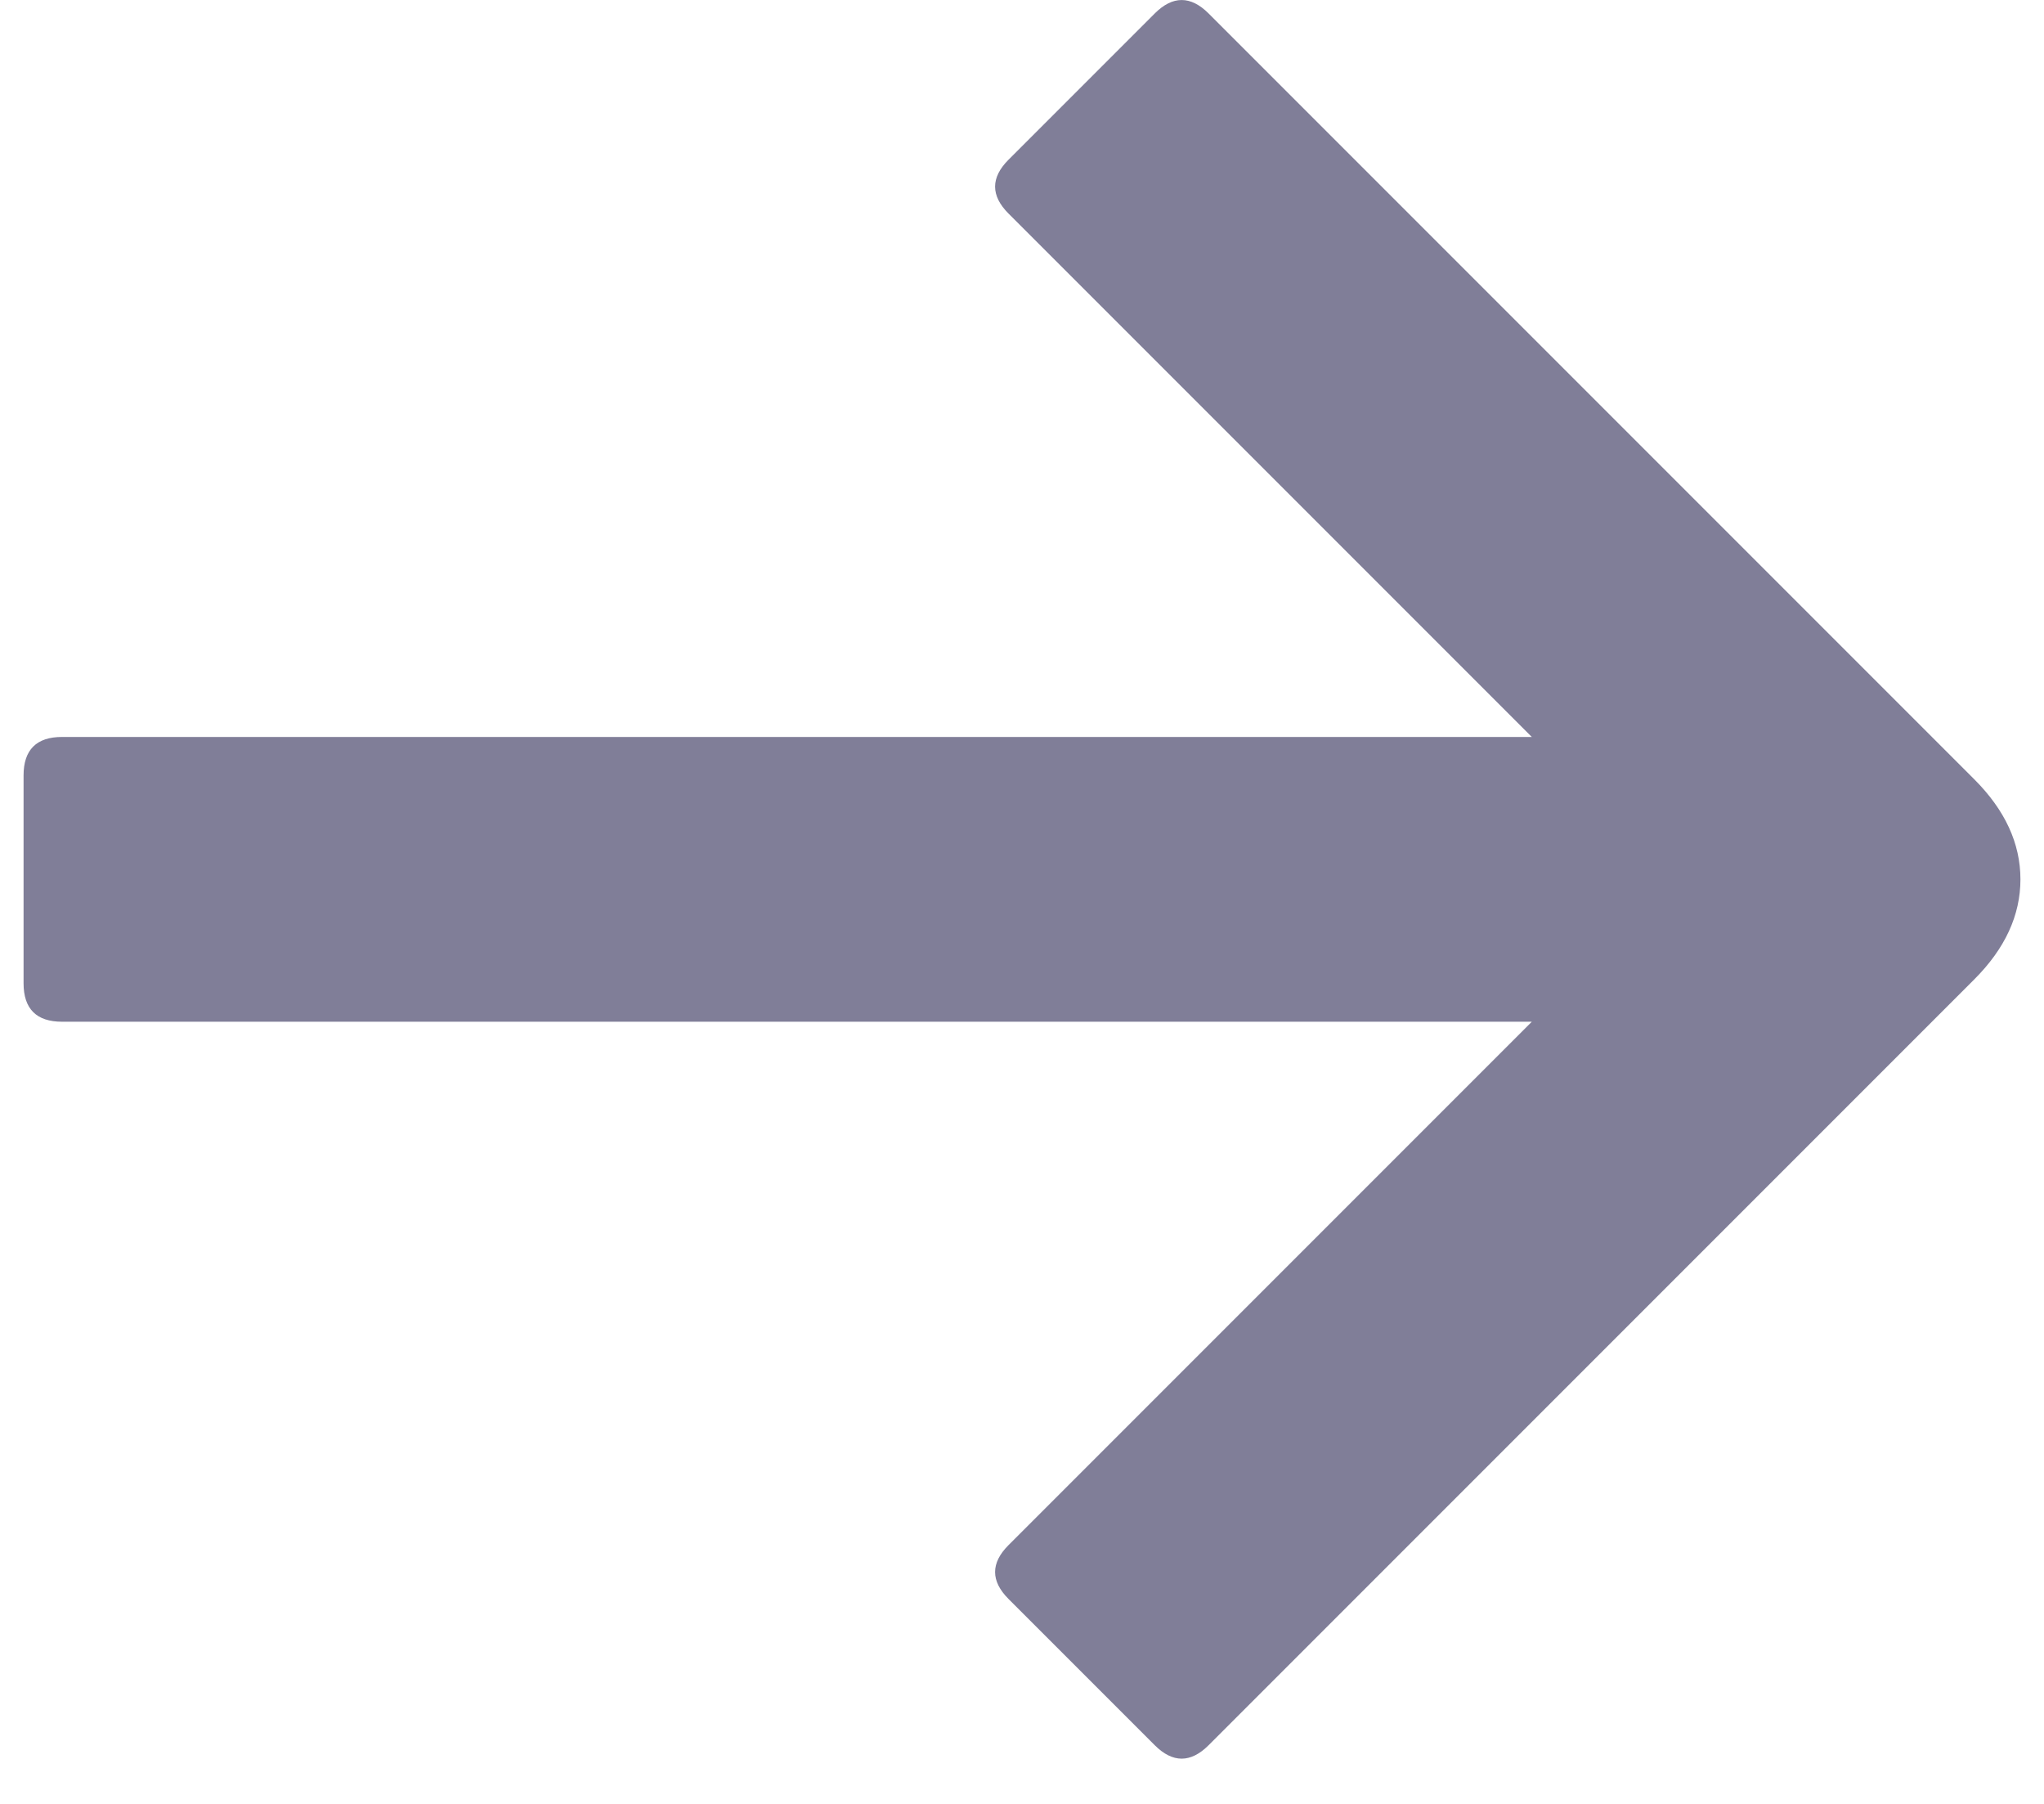 <svg width="17" height="15" viewBox="0 0 17 15" fill="none" xmlns="http://www.w3.org/2000/svg"><path d="M8.388 13.296C8.239 13.147 8.239 12.997 8.388 12.848L12.74 8.496H0.516C0.303 8.496 0.196 8.389 0.196 8.176V6.448C0.196 6.235 0.303 6.128 0.516 6.128H12.74L8.388 1.776C8.239 1.627 8.239 1.477 8.388 1.328L9.604 0.112C9.753 -0.037 9.903 -0.037 10.052 0.112L16.42 6.48C16.676 6.736 16.804 7.013 16.804 7.312C16.804 7.611 16.676 7.888 16.42 8.144L10.052 14.512C9.903 14.661 9.753 14.661 9.604 14.512L8.388 13.296Z" fill="#807E98"/></svg>
